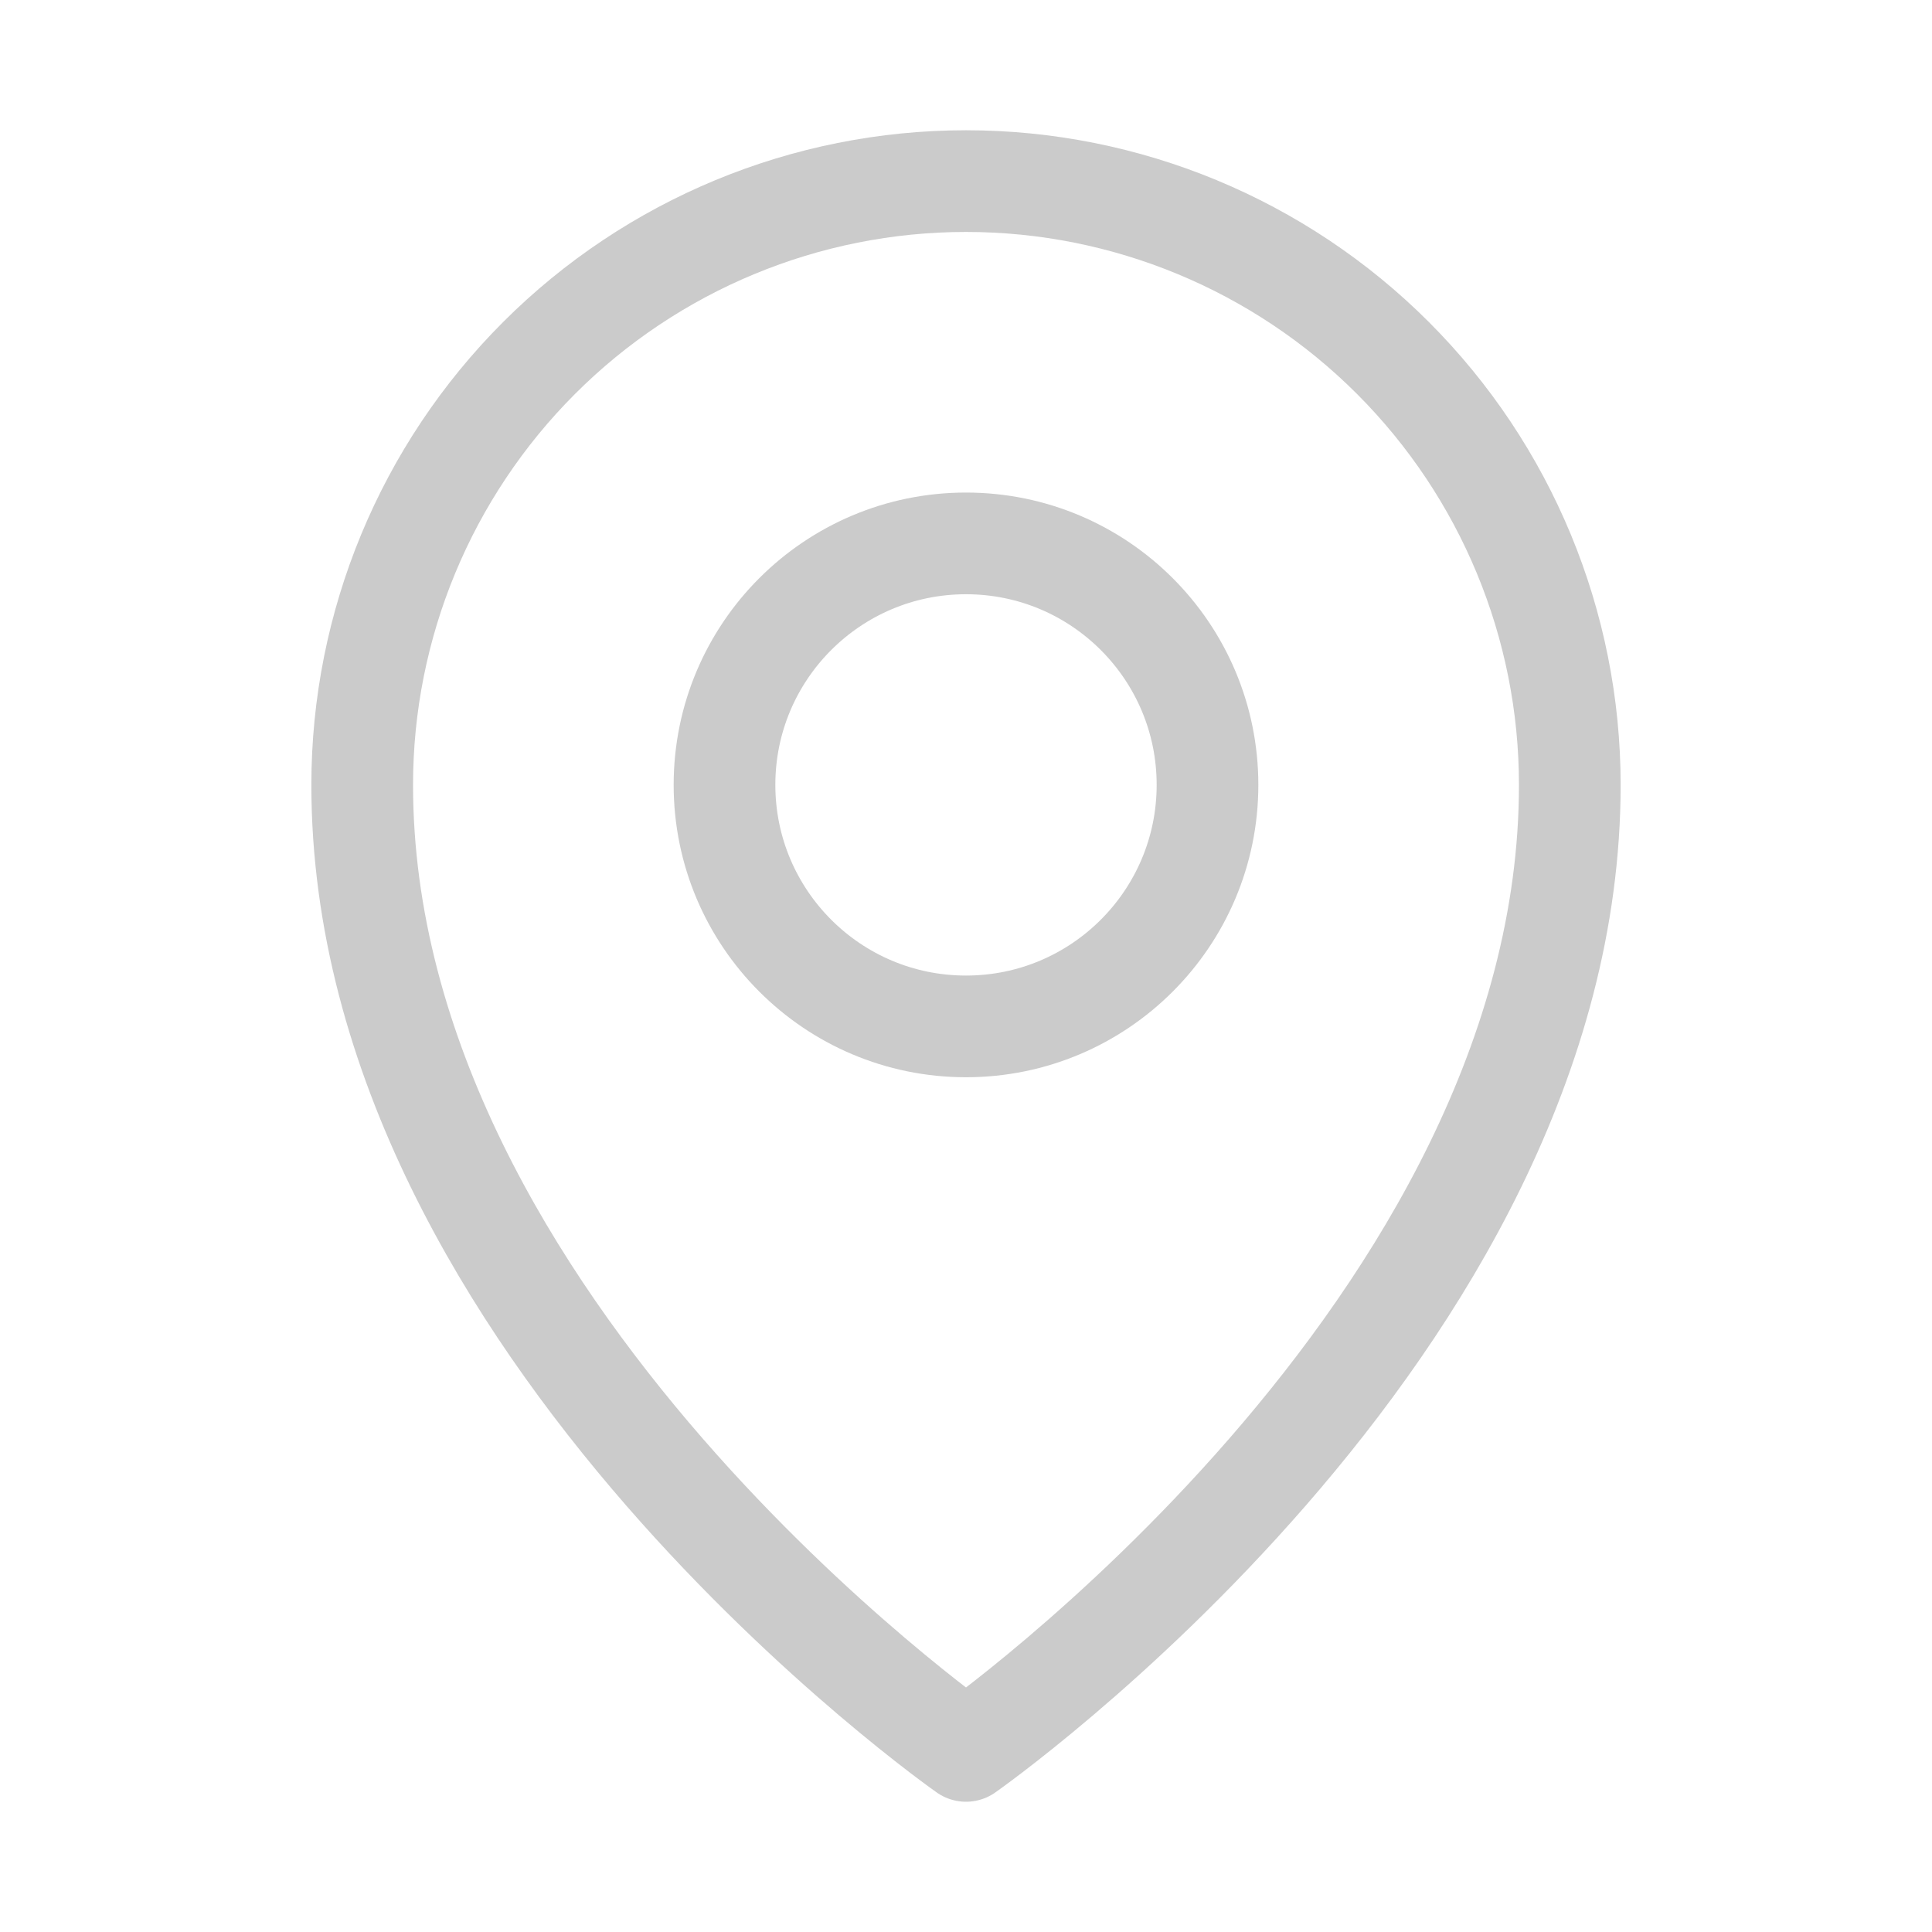 <svg width="19" height="19" viewBox="0 0 19 19" fill="none" xmlns="http://www.w3.org/2000/svg">
<path d="M15.438 7.719C15.438 13.062 9.5 17.219 9.5 17.219C9.5 17.219 3.562 13.062 3.562 7.719C3.562 6.144 4.188 4.634 5.302 3.52C6.415 2.407 7.925 1.781 9.5 1.781C11.075 1.781 12.585 2.407 13.698 3.52C14.812 4.634 15.438 6.144 15.438 7.719V7.719Z" stroke="#CBCBCB" stroke-linecap="round" stroke-linejoin="round"/>
<path d="M9.5 10.094C10.812 10.094 11.875 9.03 11.875 7.719C11.875 6.407 10.812 5.344 9.5 5.344C8.188 5.344 7.125 6.407 7.125 7.719C7.125 9.03 8.188 10.094 9.5 10.094Z" stroke="#CBCBCB" stroke-linecap="round" stroke-linejoin="round"/>
</svg>
